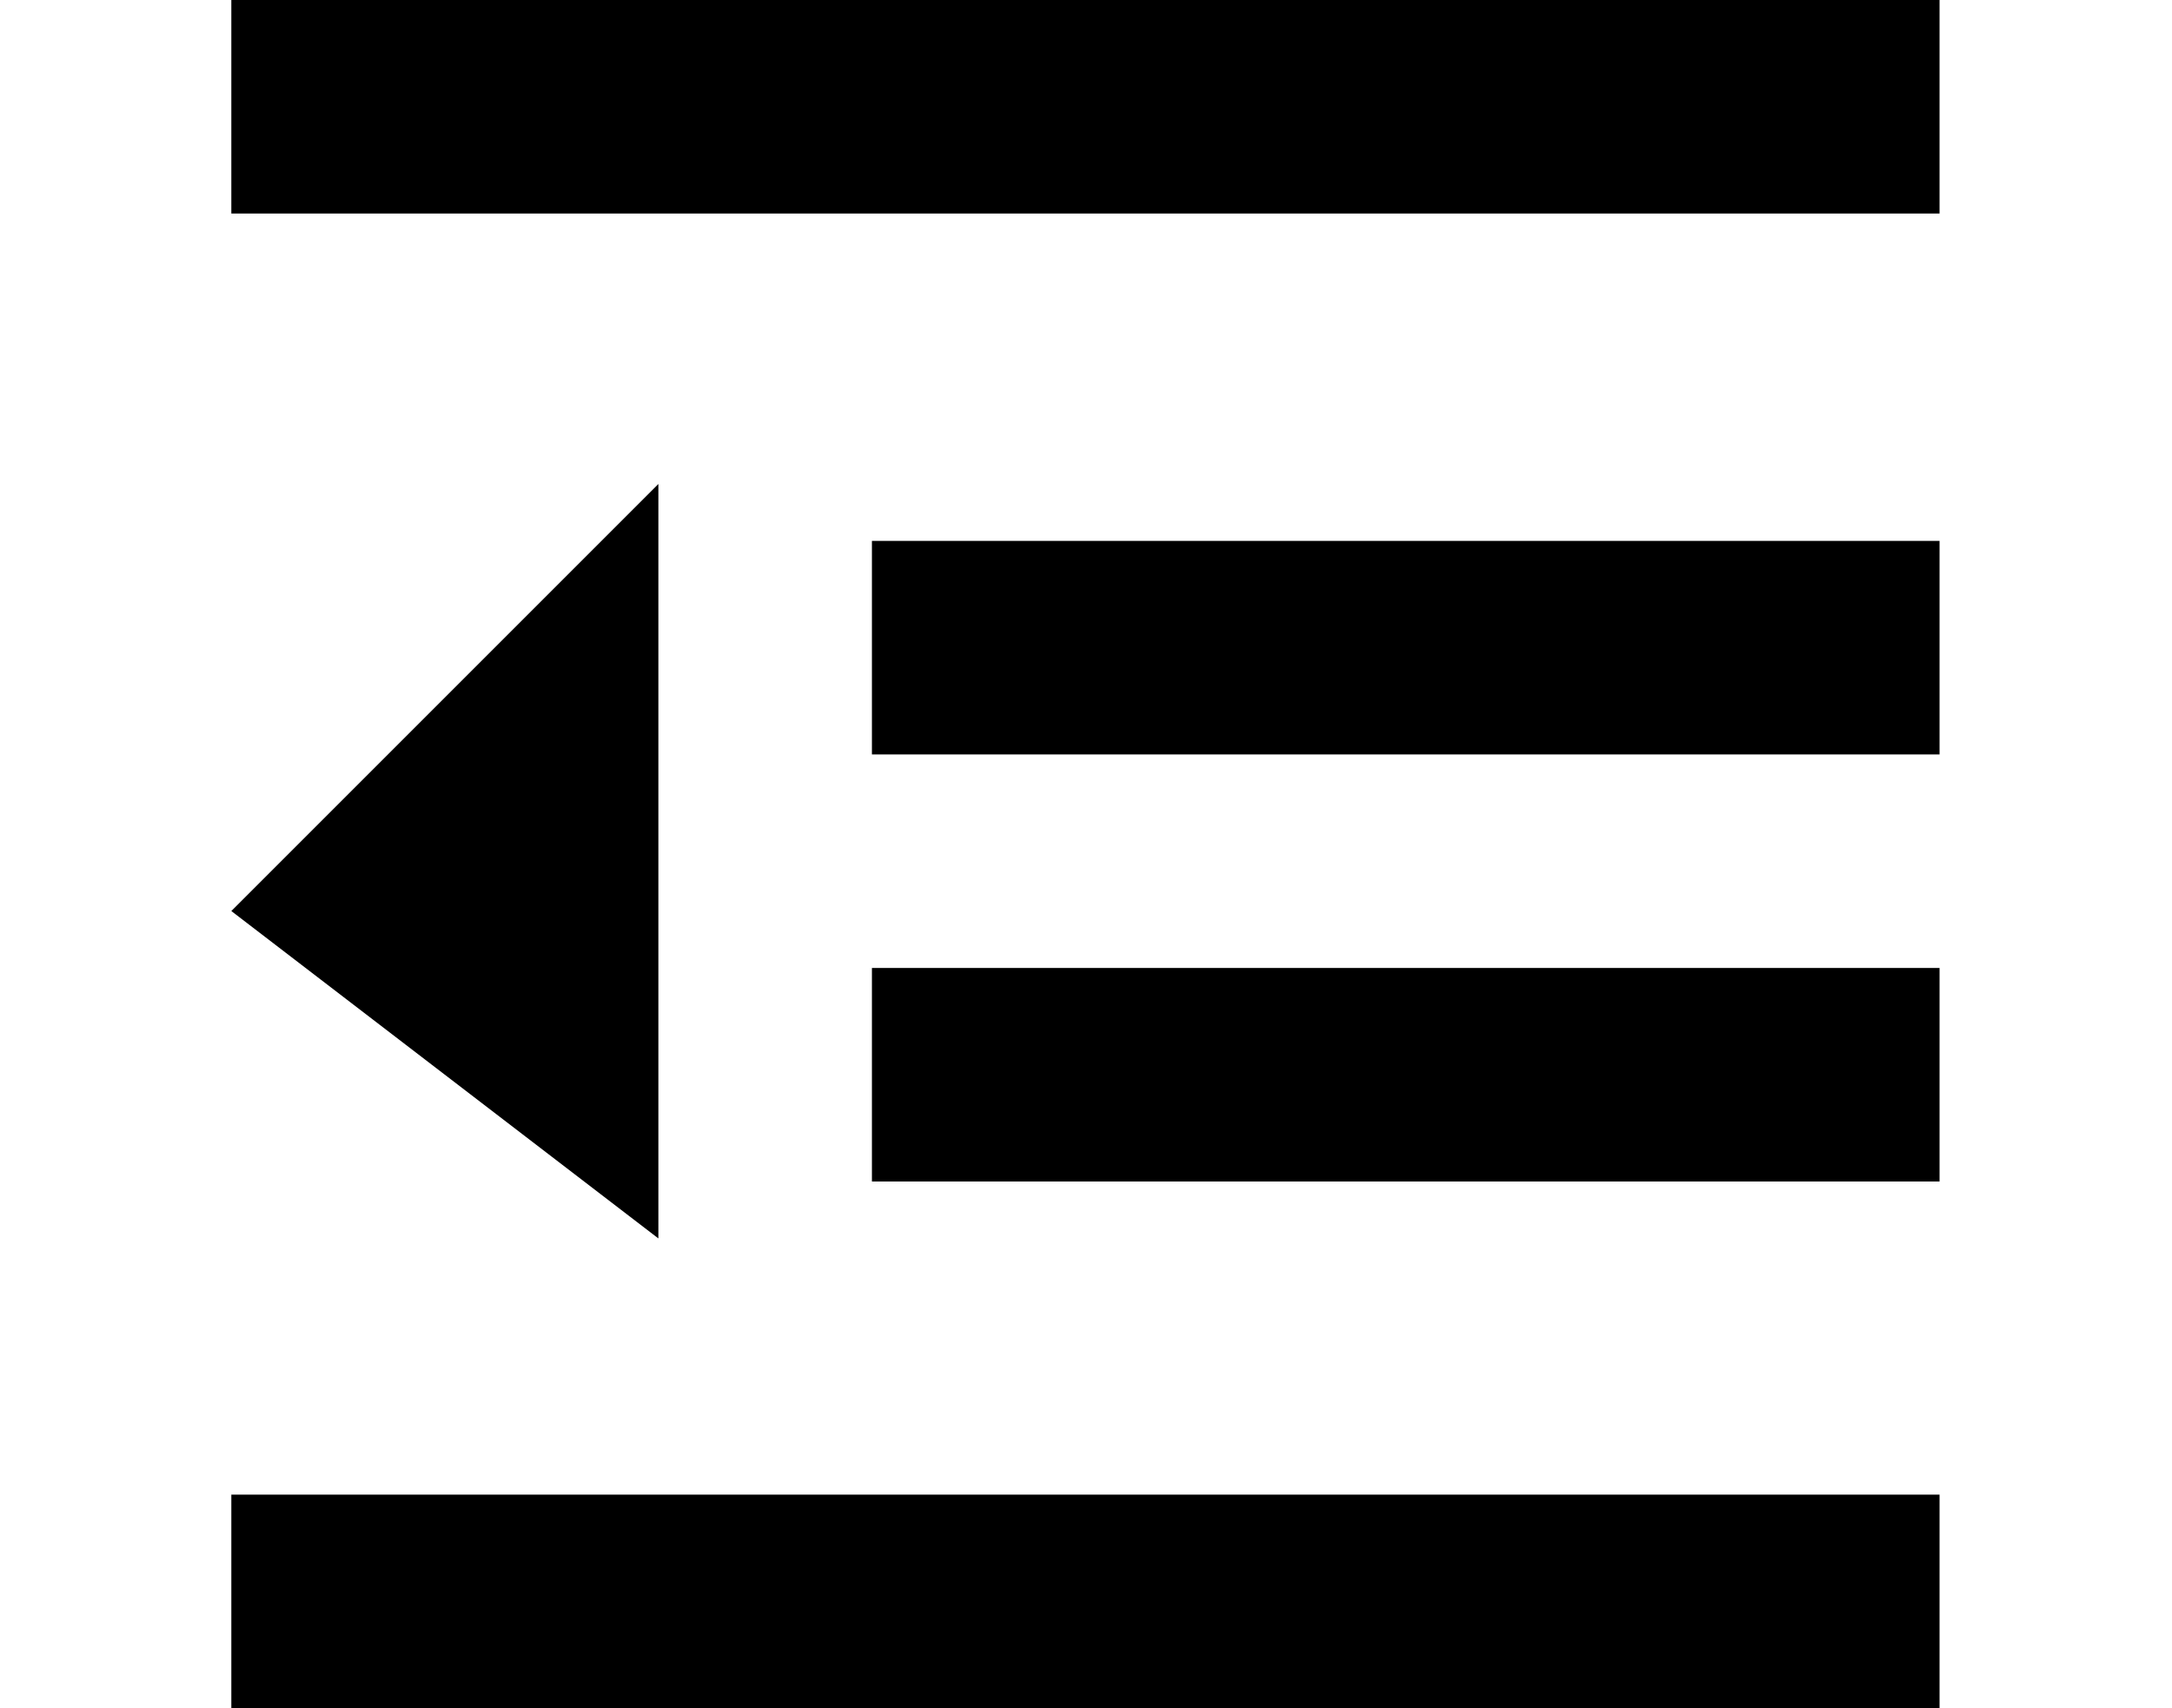 <?xml version="1.0" standalone="no"?><!DOCTYPE svg PUBLIC "-//W3C//DTD SVG 1.1//EN" "http://www.w3.org/Graphics/SVG/1.1/DTD/svg11.dtd"><svg t="1633351365665" class="icon" viewBox="0 0 1302 1024" version="1.1" xmlns="http://www.w3.org/2000/svg" p-id="1186" xmlns:xlink="http://www.w3.org/1999/xlink" width="254.297" height="200"><defs><style type="text/css"></style></defs><path d="M138.667 896l1024 0 0 128L138.667 1024 138.667 896 138.667 896z" p-id="1187"></path><path d="M522.667 580.267l640 0 0 128L522.667 708.267 522.667 580.267 522.667 580.267z" p-id="1188"></path><path d="M522.667 324.267l640 0 0 128L522.667 452.267 522.667 324.267 522.667 324.267z" p-id="1189"></path><path d="M138.667 0l1024 0 0 128L138.667 128 138.667 0 138.667 0z" p-id="1190"></path><path d="M394.667 290.133l0 452.267L138.667 546.133 394.667 290.133 394.667 290.133z" p-id="1191"></path></svg>